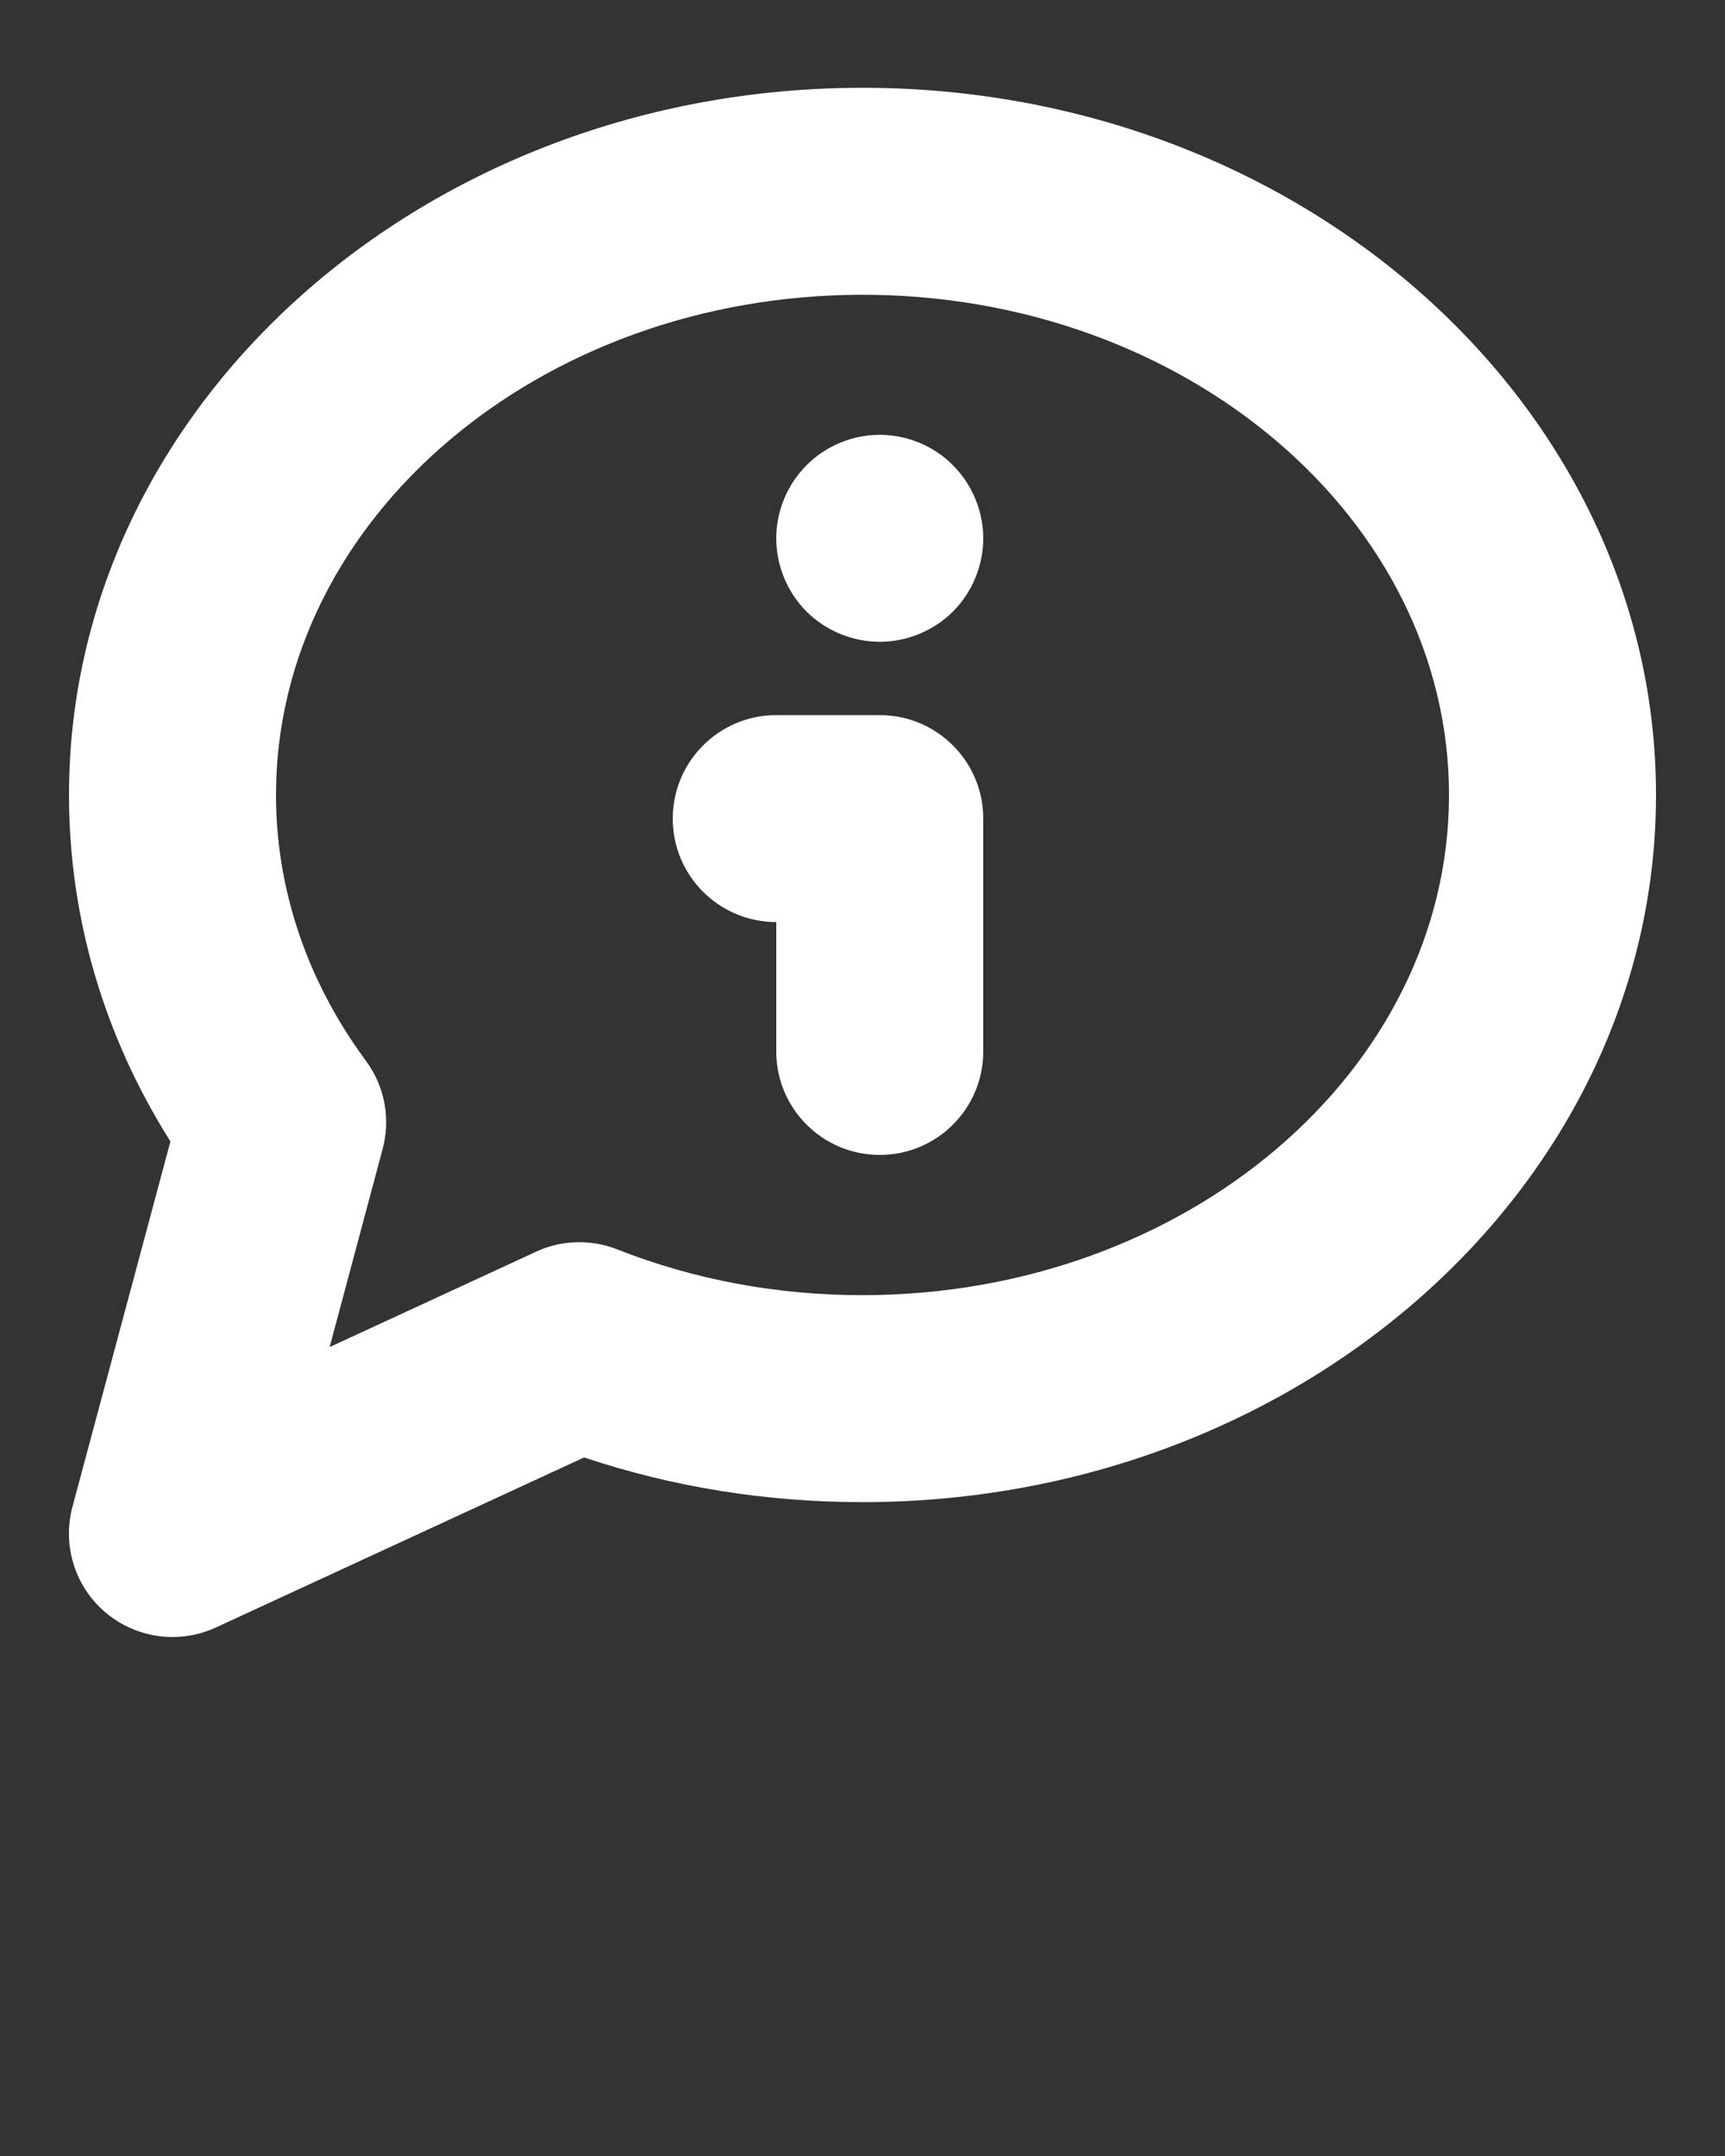 <svg xmlns="http://www.w3.org/2000/svg" xmlns:xlink="http://www.w3.org/1999/xlink" version="1.1" x="0px" y="0px" viewBox="0 0 100 125" xml:space="preserve" fill="#fff">
<rect x="0" y="0" width="100" height="125" fill="#333333" stroke="none"/>
<g>
    <path d="M50,5.09c-25.36,0-46,18.39-46,41c0,7.09,2.02,13.97,5.88,20.09L4.2,87.36C3.6,89.61,4.35,92,6.13,93.5   c1.11,0.93,2.48,1.41,3.87,1.41c0.85,0,1.71-0.18,2.51-0.55l21.35-9.86c5.15,1.72,10.57,2.59,16.14,2.59c25.36,0,46-18.39,46-41   S75.36,5.09,50,5.09z M50,75.09c-4.96,0-9.74-0.89-14.21-2.65c-1.52-0.6-3.23-0.56-4.71,0.13L19.11,78.1l3.07-11.48   c0.44-1.63,0.17-3.38-0.75-4.8c-0.1-0.15-0.2-0.29-0.3-0.43C17.77,56.8,16,51.51,16,46.09c0-15.99,15.25-29,34-29s34,13.01,34,29   S68.75,75.09,50,75.09z"/>
</g>
<g>
    <path d="M51,37.21c-1.58,0-3.13-0.641-4.24-1.75C45.64,34.34,45,32.8,45,31.21c0-1.58,0.64-3.12,1.76-4.24    c1.11-1.12,2.66-1.76,4.24-1.76s3.13,0.64,4.24,1.76c1.119,1.12,1.76,2.67,1.76,4.24c0,1.58-0.641,3.13-1.76,4.25    C54.13,36.569,52.58,37.21,51,37.21z"/>
</g>
<g>
    <path d="M57,47.46v13.5c0,3.32-2.69,6-6,6s-6-2.68-6-6v-7.5c-3.31,0-6-2.68-6-6c0-3.31,2.69-6,6-6h6    C54.31,41.46,57,44.15,57,47.46z"/>
</g>
</svg>